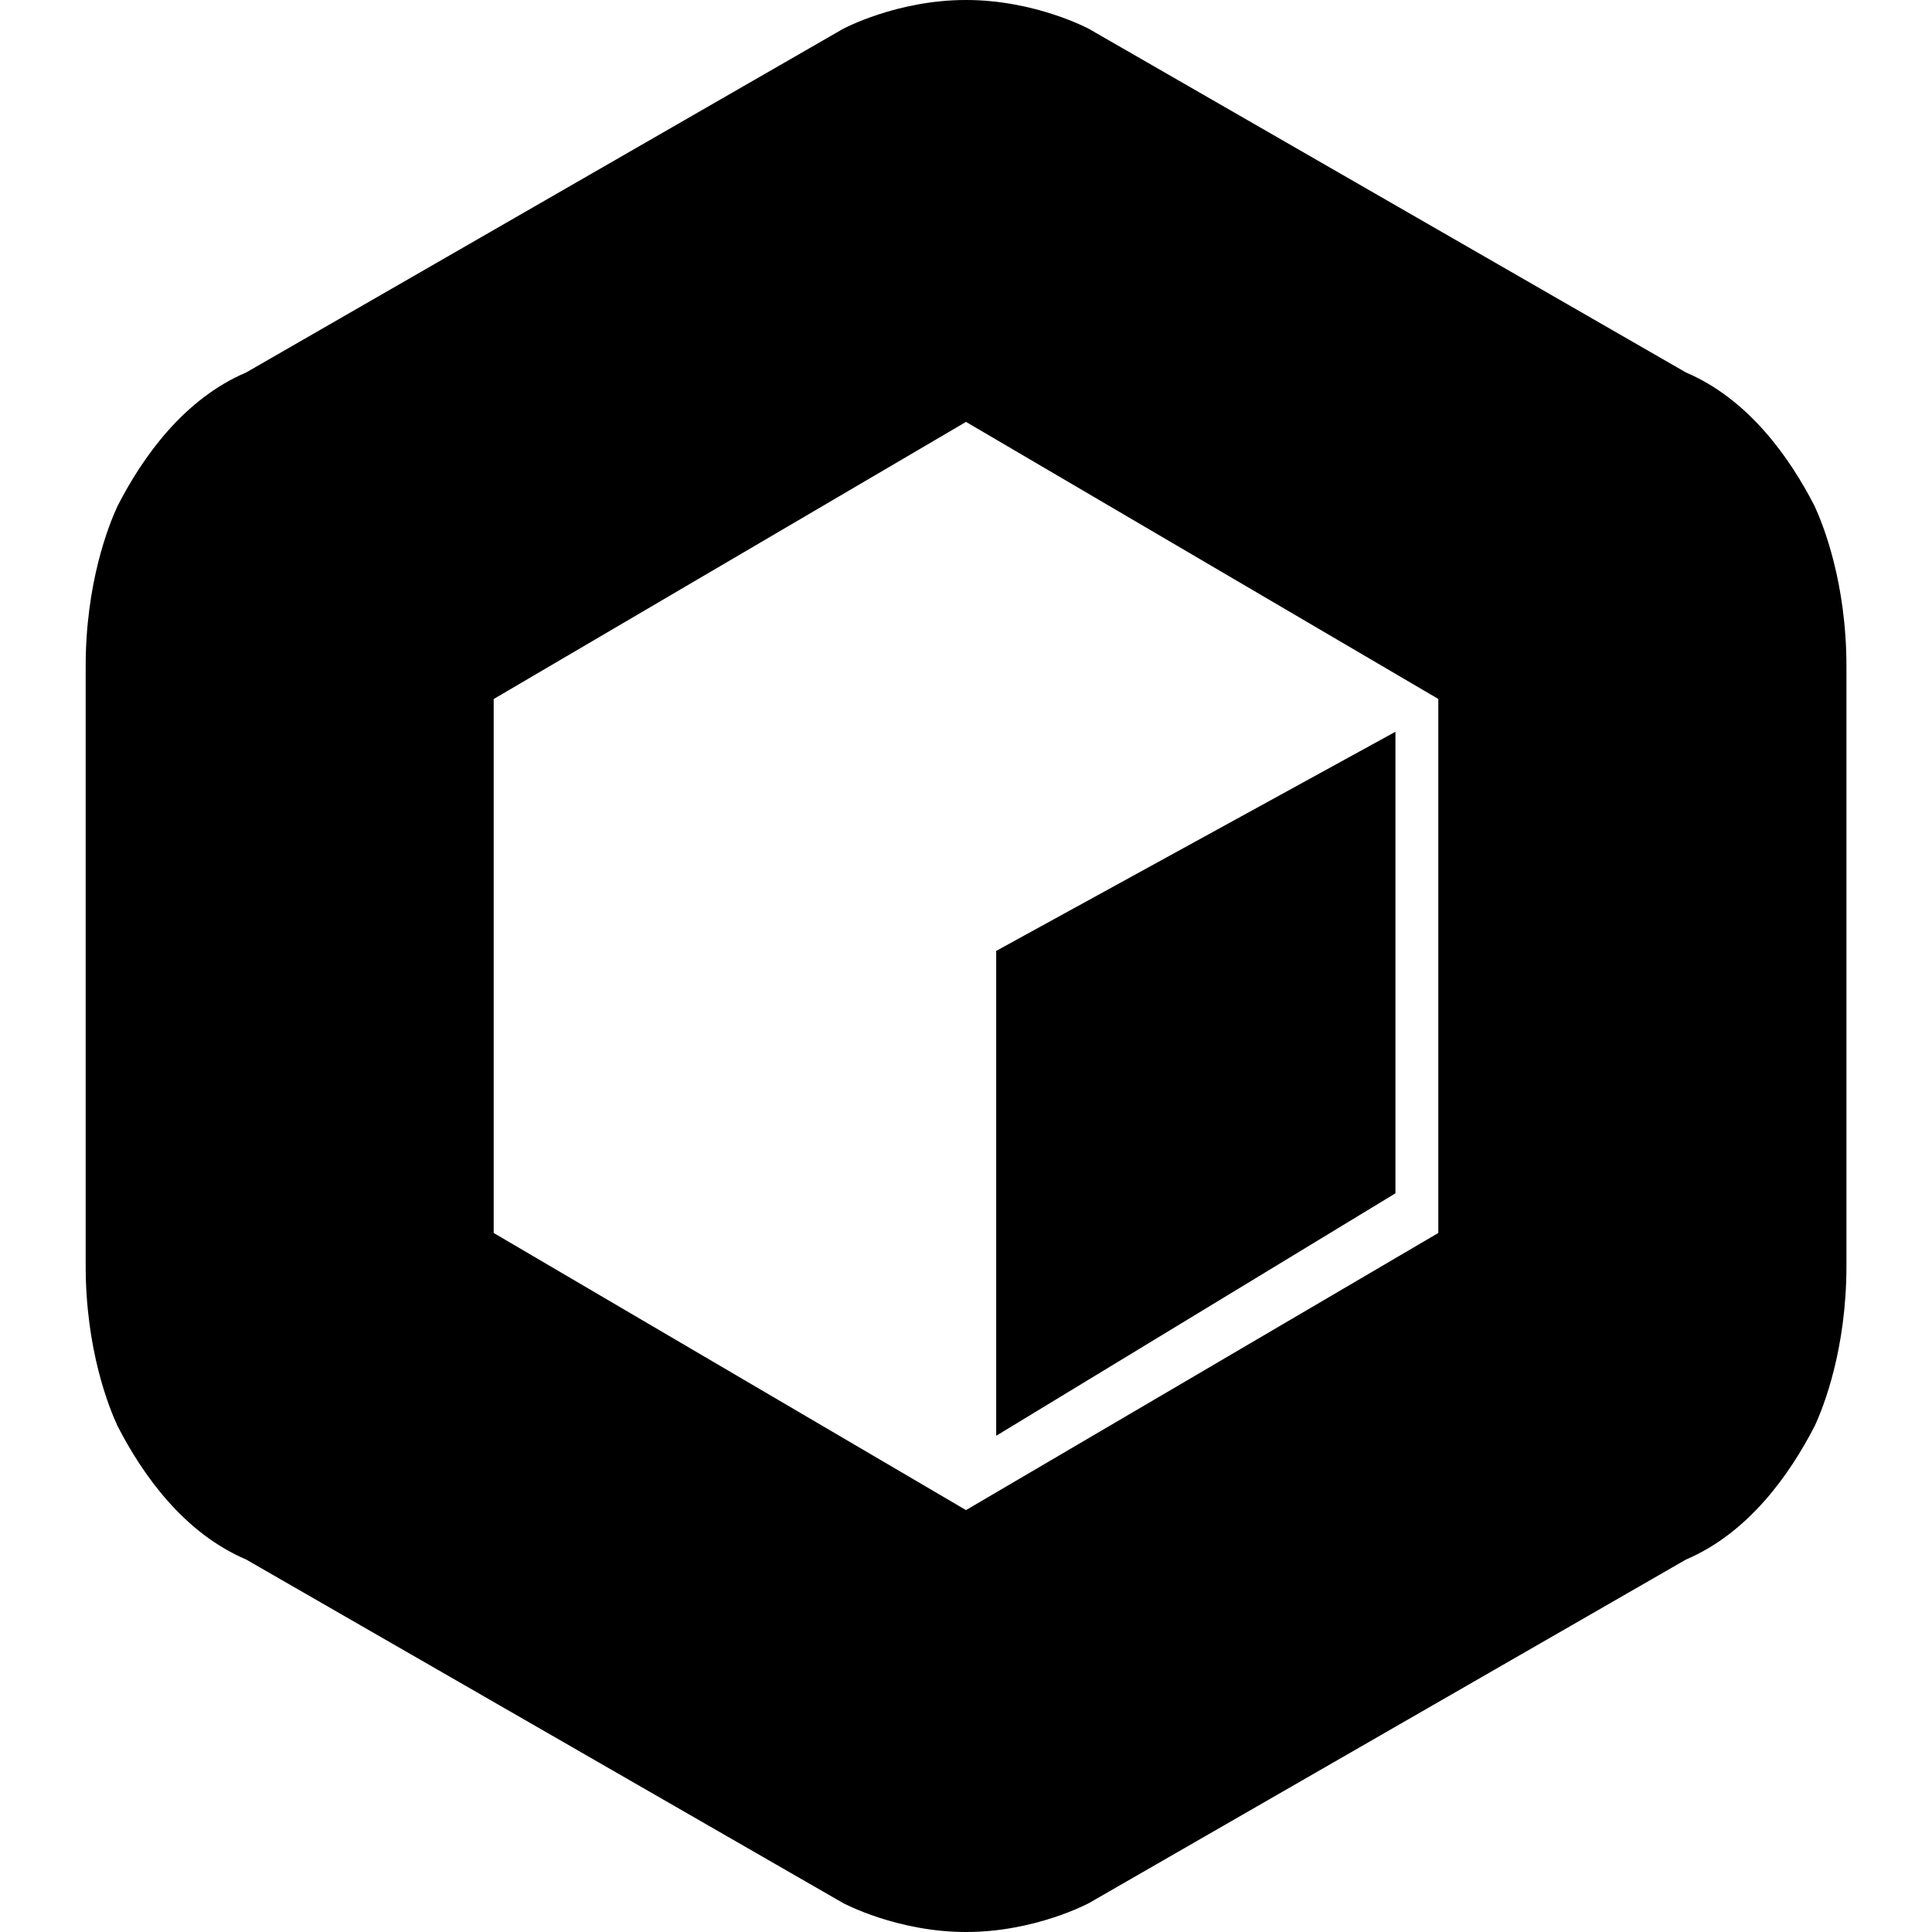 <svg xmlns="http://www.w3.org/2000/svg" width="32" height="32" viewBox="0 0 32 32"><path d="M30.055 8.381c-.416-.81-1.098-1.772-2.131-2.212L18.036.478S17.146-.001 16 0c-1.146-.001-2.036.478-2.036.478L4.078 6.169c-1.034.44-1.716 1.402-2.131 2.212-.146.315-.528 1.27-.528 2.654v9.93c0 1.385.382 2.34.528 2.654.415.809 1.097 1.771 2.131 2.212l9.887 5.69s.89.479 2.036.479c1.146.001 2.036-.479 2.036-.479l9.888-5.69c1.033-.44 1.716-1.403 2.132-2.212.146-.314.526-1.271.526-2.654v-9.93c-.001-1.384-.383-2.339-.528-2.654zM23.823 16v4.422L16 25.012l-7.823-4.59v-8.844L16 6.988l7.823 4.589V16z"/><path d="M16.5 15.75v8.031l6.613-4.016V12.12L16.5 15.75z"/></svg>